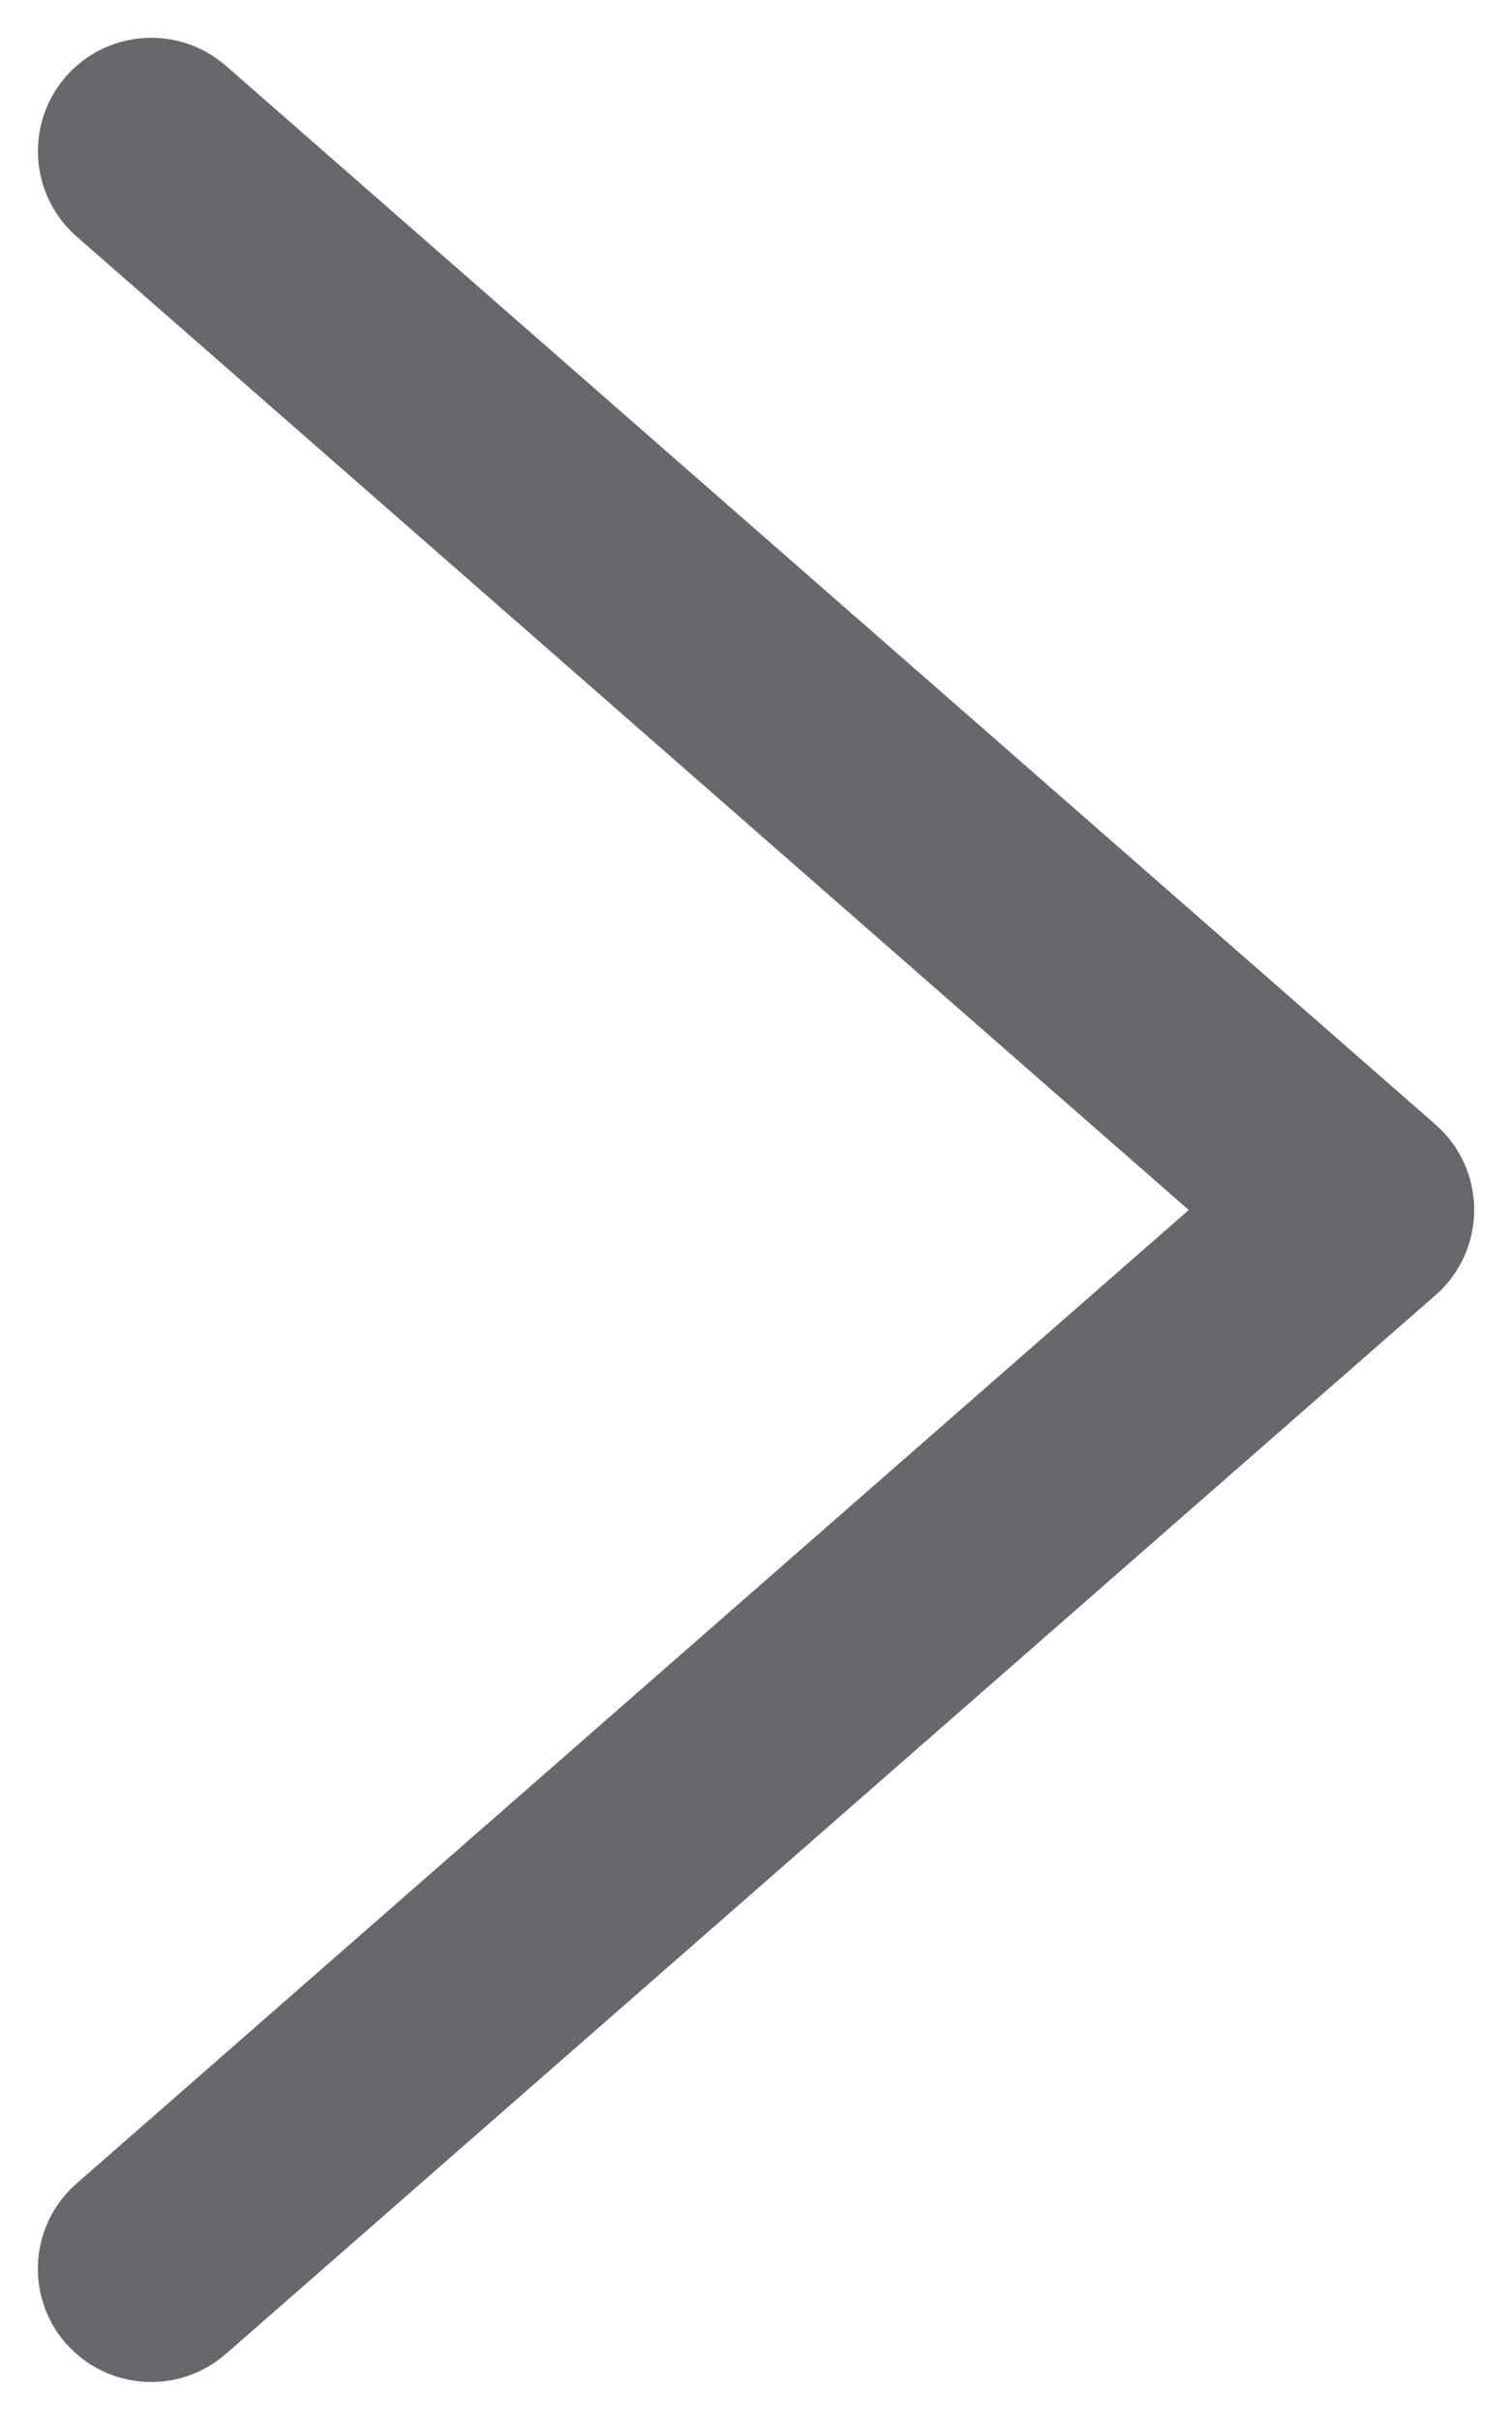 <svg fill="none" height="16" viewBox="0 0 10 16" width="10" xmlns="http://www.w3.org/2000/svg"><path clip-rule="evenodd" d="m.436 15.494c-.273-.312-.241-.786.071-1.058l7.355-6.436-7.355-6.436c-.312-.273-.343-.747-.071-1.058.273-.312.747-.343 1.058-.071l8 7c.163.142.256.348.256.564s-.093.422-.256.564l-8 7c-.312.273-.786.241-1.058-.07z" fill="#66686b" fill-rule="evenodd"/></svg>